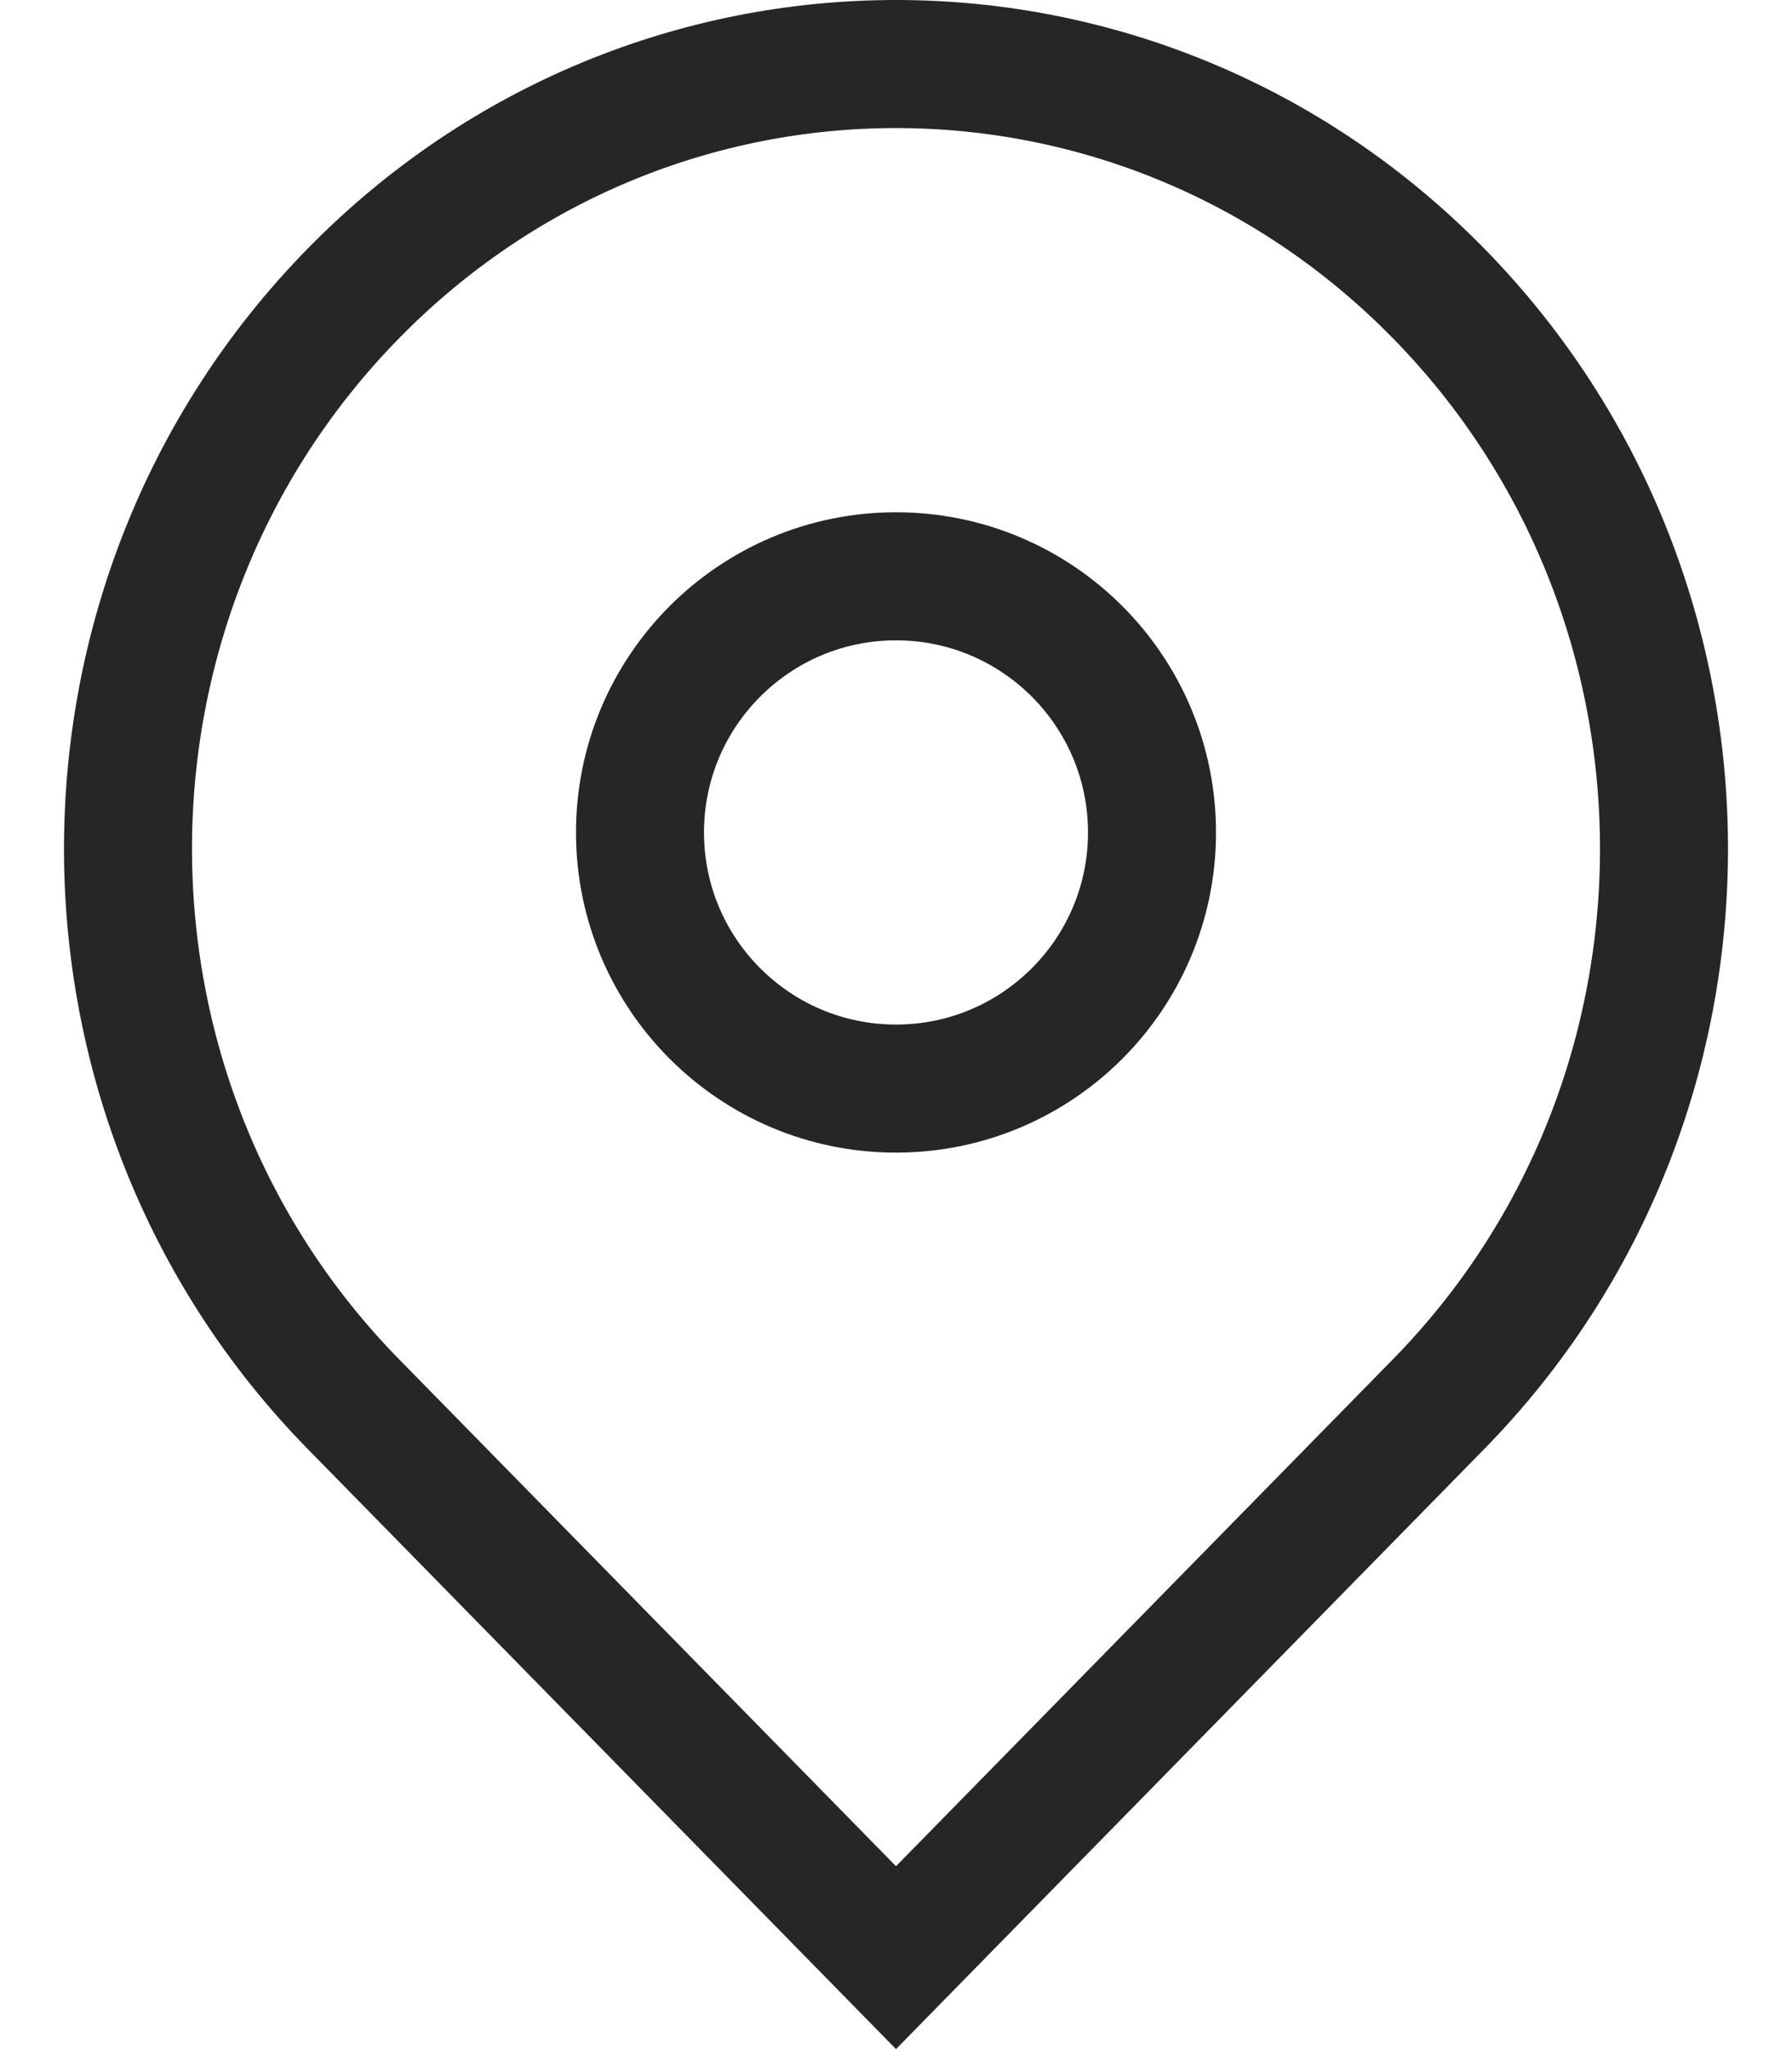 <?xml version="1.0" encoding="UTF-8"?>
<svg width="14px" height="16px" viewBox="0 0 14 16" version="1.1" xmlns="http://www.w3.org/2000/svg" xmlns:xlink="http://www.w3.org/1999/xlink">
    <!-- Generator: Sketch 47.1 (45422) - http://www.bohemiancoding.com/sketch -->
    <title>location</title>
    <desc>Created with Sketch.</desc>
    <defs></defs>
    <g id="Page-1" stroke="none" stroke-width="1" fill="none" fill-rule="evenodd">
        <g id="Restaurant-/-Desktop" transform="translate(-431, -29)" stroke="#262626">
            <g id="header">
                <g id="location" transform="translate(420, 17)">
                    <g transform="translate(12, 12)">
                        <path d="M6,15.286 L10.239,10.964 C12.587,8.57 12.587,4.685 10.239,2.291 C7.897,-0.097 4.103,-0.097 1.761,2.291 C-0.587,4.685 -0.587,8.57 1.761,10.964 L6,15.286 Z" id="Combined-Shape"></path>
                        <circle id="Oval-3" cx="6" cy="6.5" r="2"></circle>
                    </g>
                </g>
            </g>
        </g>
    </g>
</svg>